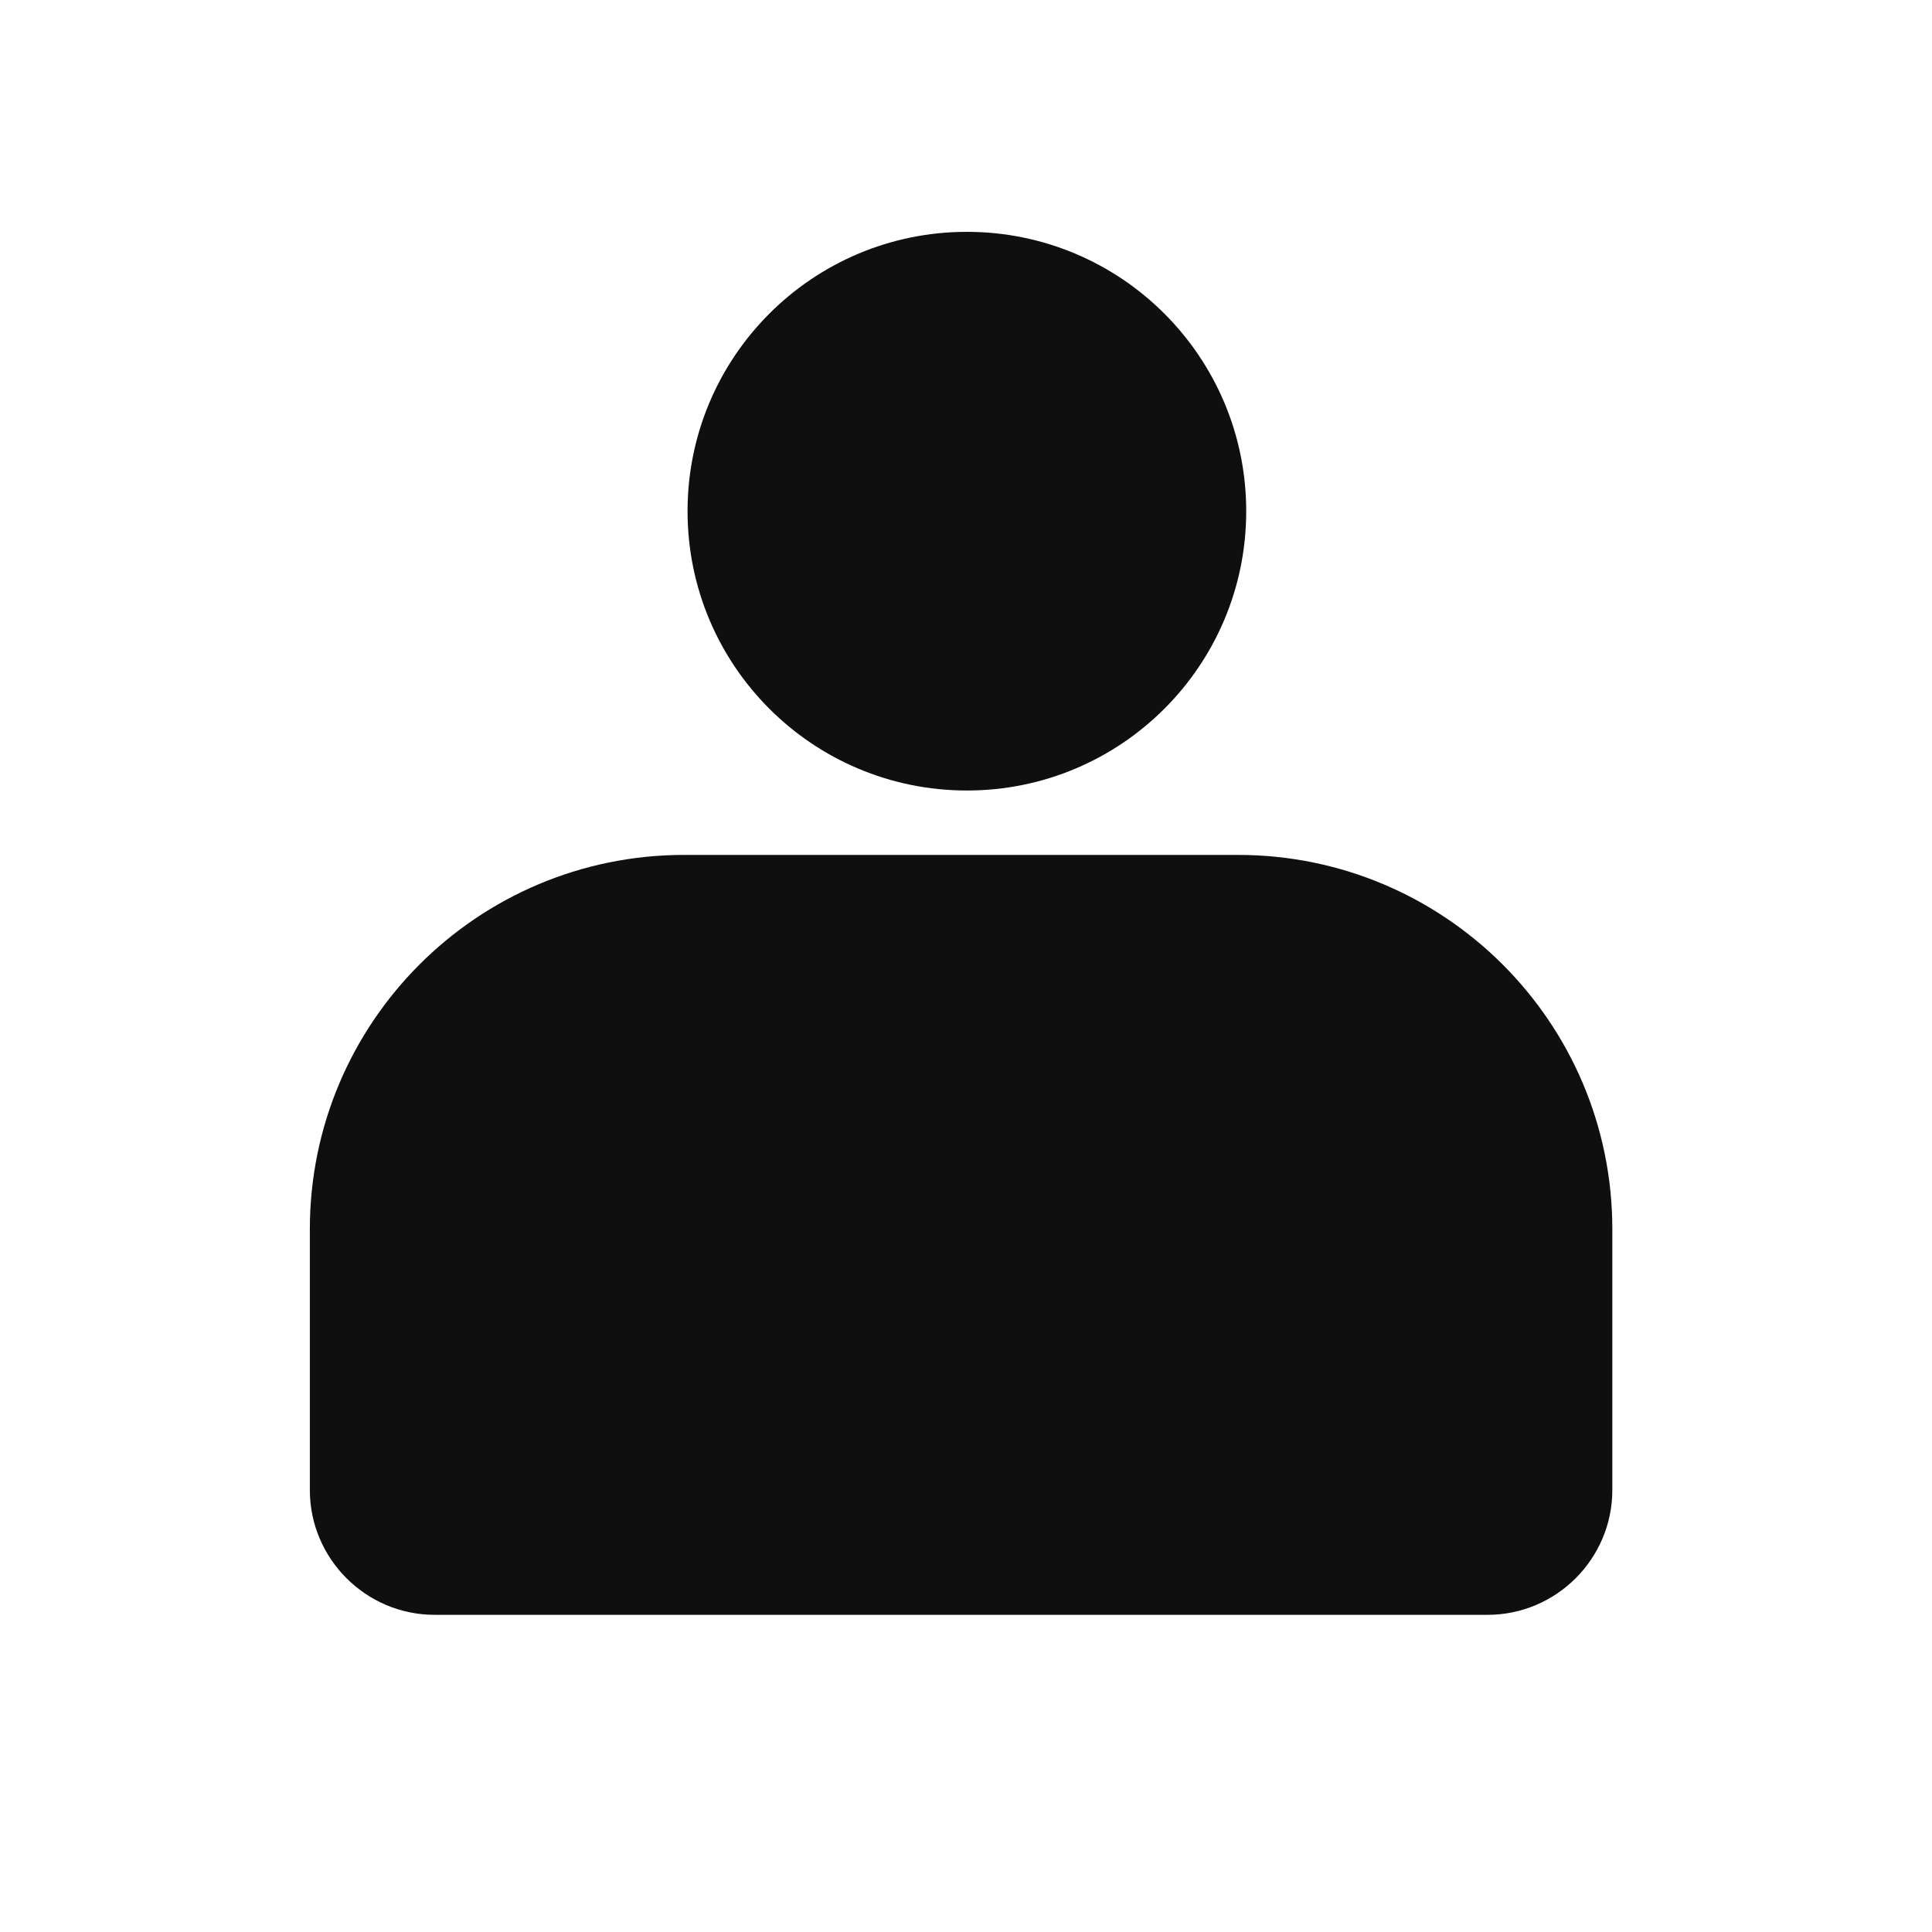 <svg width="24" height="24" viewBox="0 0 24 24" fill="none" xmlns="http://www.w3.org/2000/svg">
<path d="M12.011 9.47C13.734 9.47 15.131 8.074 15.131 6.35C15.131 4.627 13.734 3.23 12.011 3.23C10.287 3.23 8.891 4.627 8.891 6.35C8.891 8.074 10.287 9.47 12.011 9.47Z" fill="#0F0F0F" stroke="#0F0F0F" stroke-width="0.7" stroke-linecap="round" stroke-linejoin="round"/>
<path d="M4.199 18.51V15.27C4.199 12.9 6.119 10.97 8.499 10.97H15.379C17.749 10.97 19.679 12.89 19.679 15.27V18.51C19.679 19.17 19.139 19.71 18.479 19.71H5.399C4.739 19.71 4.199 19.17 4.199 18.51Z" fill="#0F0F0F" stroke="#0F0F0F" stroke-width="0.7" stroke-linecap="round" stroke-linejoin="round"/>
</svg>
